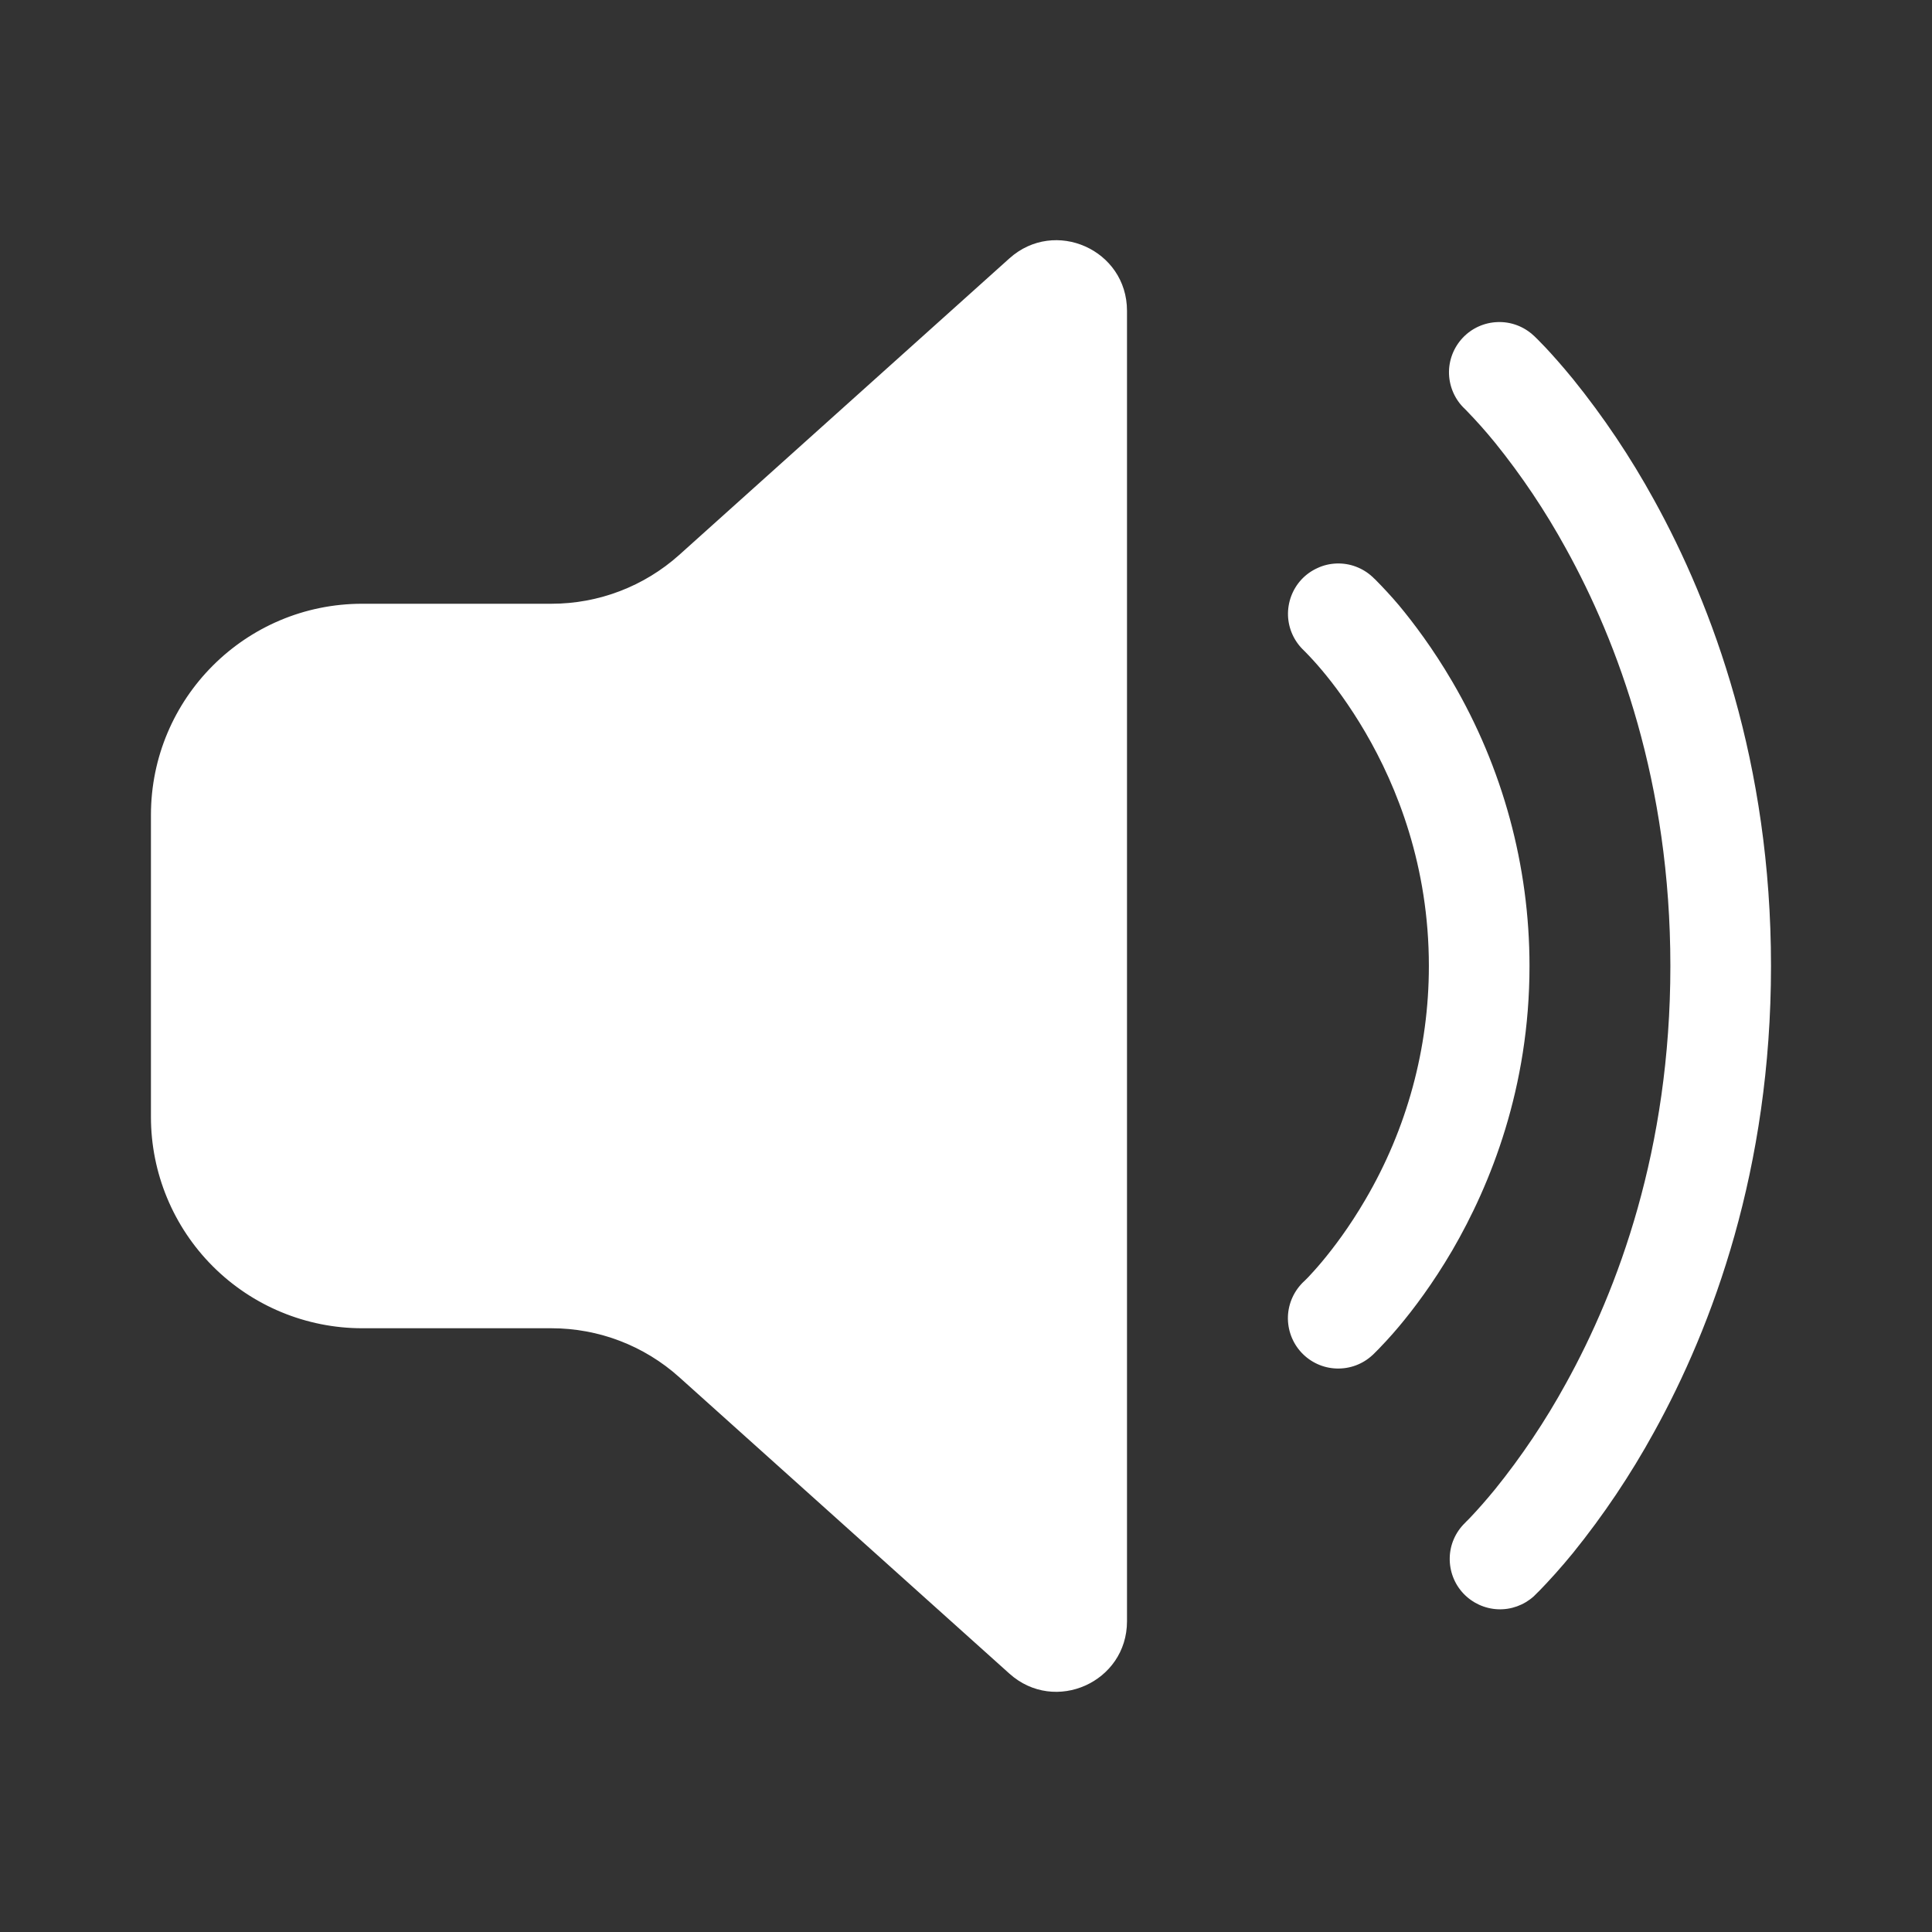 <svg width="24" height="24" viewBox="0 0 24 24" fill="none" xmlns="http://www.w3.org/2000/svg">
<rect x="0" y="0" width="24" height="24" fill="#333333" stroke="none"/>
<path d="M12.54 3.209C13.104 2.704 14 3.103 14 3.861V20.14C14 20.896 13.104 21.297 12.54 20.791L8.438 17.108C8.002 16.716 7.437 16.5 6.851 16.5H4.5C3.804 16.5 3.136 16.223 2.644 15.731C2.152 15.239 1.875 14.571 1.875 13.875V10.125C1.875 8.675 3.05 7.5 4.5 7.5H6.851C7.437 7.5 8.002 7.284 8.438 6.893L12.54 3.209ZM18.169 4.198C18.282 4.077 18.439 4.006 18.605 4.001C18.77 3.995 18.931 4.056 19.052 4.169L19.058 4.174L19.052 4.169L19.053 4.17L19.055 4.171L19.058 4.174L19.067 4.183L19.097 4.212C19.122 4.237 19.155 4.271 19.198 4.316C19.283 4.407 19.4 4.537 19.539 4.707C19.919 5.177 20.256 5.68 20.547 6.21C21.276 7.53 22 9.476 22 12C22 14.524 21.276 16.471 20.547 17.79C20.256 18.32 19.919 18.823 19.539 19.293C19.399 19.464 19.252 19.63 19.096 19.788C19.087 19.798 19.077 19.808 19.067 19.817L19.058 19.826L19.055 19.829L19.053 19.831C19.053 19.831 19.383 19.5 19.052 19.831C18.93 19.94 18.771 19.998 18.608 19.991C18.444 19.984 18.29 19.913 18.178 19.794C18.066 19.675 18.006 19.517 18.009 19.353C18.012 19.19 18.08 19.034 18.197 18.92L18.198 18.919L18.199 18.918L18.215 18.901C18.23 18.887 18.256 18.861 18.288 18.826C18.354 18.756 18.451 18.648 18.57 18.503C18.903 18.091 19.198 17.65 19.453 17.185C20.099 16.017 20.75 14.277 20.75 12C20.75 9.723 20.099 7.983 19.453 6.815C19.198 6.35 18.903 5.909 18.57 5.497C18.458 5.359 18.339 5.226 18.215 5.098C18.21 5.093 18.204 5.088 18.199 5.082L18.198 5.081L18.197 5.08C18.076 4.967 18.006 4.81 18 4.645C17.995 4.479 18.056 4.319 18.169 4.198ZM16.167 7.199C16.223 7.139 16.29 7.091 16.365 7.057C16.439 7.022 16.52 7.003 16.602 7C16.684 6.997 16.766 7.01 16.843 7.039C16.92 7.068 16.99 7.111 17.05 7.167L17.082 7.198C17.032 7.151 17.05 7.168 17.05 7.168H17.051L17.052 7.168L17.055 7.171L17.061 7.178L17.082 7.197C17.185 7.301 17.284 7.408 17.378 7.519C17.56 7.738 17.8 8.056 18.04 8.466C18.668 9.538 19 10.758 19 12C19 13.511 18.518 14.713 18.04 15.534C17.8 15.944 17.56 16.262 17.377 16.48C17.277 16.599 17.172 16.713 17.061 16.823L17.055 16.829L17.052 16.831L17.05 16.832C17.05 16.832 17.25 16.634 17.055 16.829L17.05 16.833C16.929 16.946 16.768 17.006 16.602 17C16.437 16.995 16.28 16.923 16.167 16.802C16.054 16.681 15.994 16.52 15.999 16.354C16.005 16.188 16.077 16.032 16.198 15.918L16.199 15.918L16.207 15.91L16.25 15.867C16.288 15.826 16.348 15.762 16.419 15.677C16.564 15.504 16.762 15.243 16.96 14.904C17.477 14.024 17.75 13.021 17.75 12C17.75 10.761 17.357 9.775 16.96 9.096C16.762 8.757 16.565 8.496 16.42 8.324C16.352 8.243 16.281 8.165 16.207 8.09L16.198 8.082H16.199C16.078 7.969 16.006 7.813 16 7.647C15.995 7.482 16.054 7.321 16.167 7.199V7.199Z" fill="white"/>
</svg>

